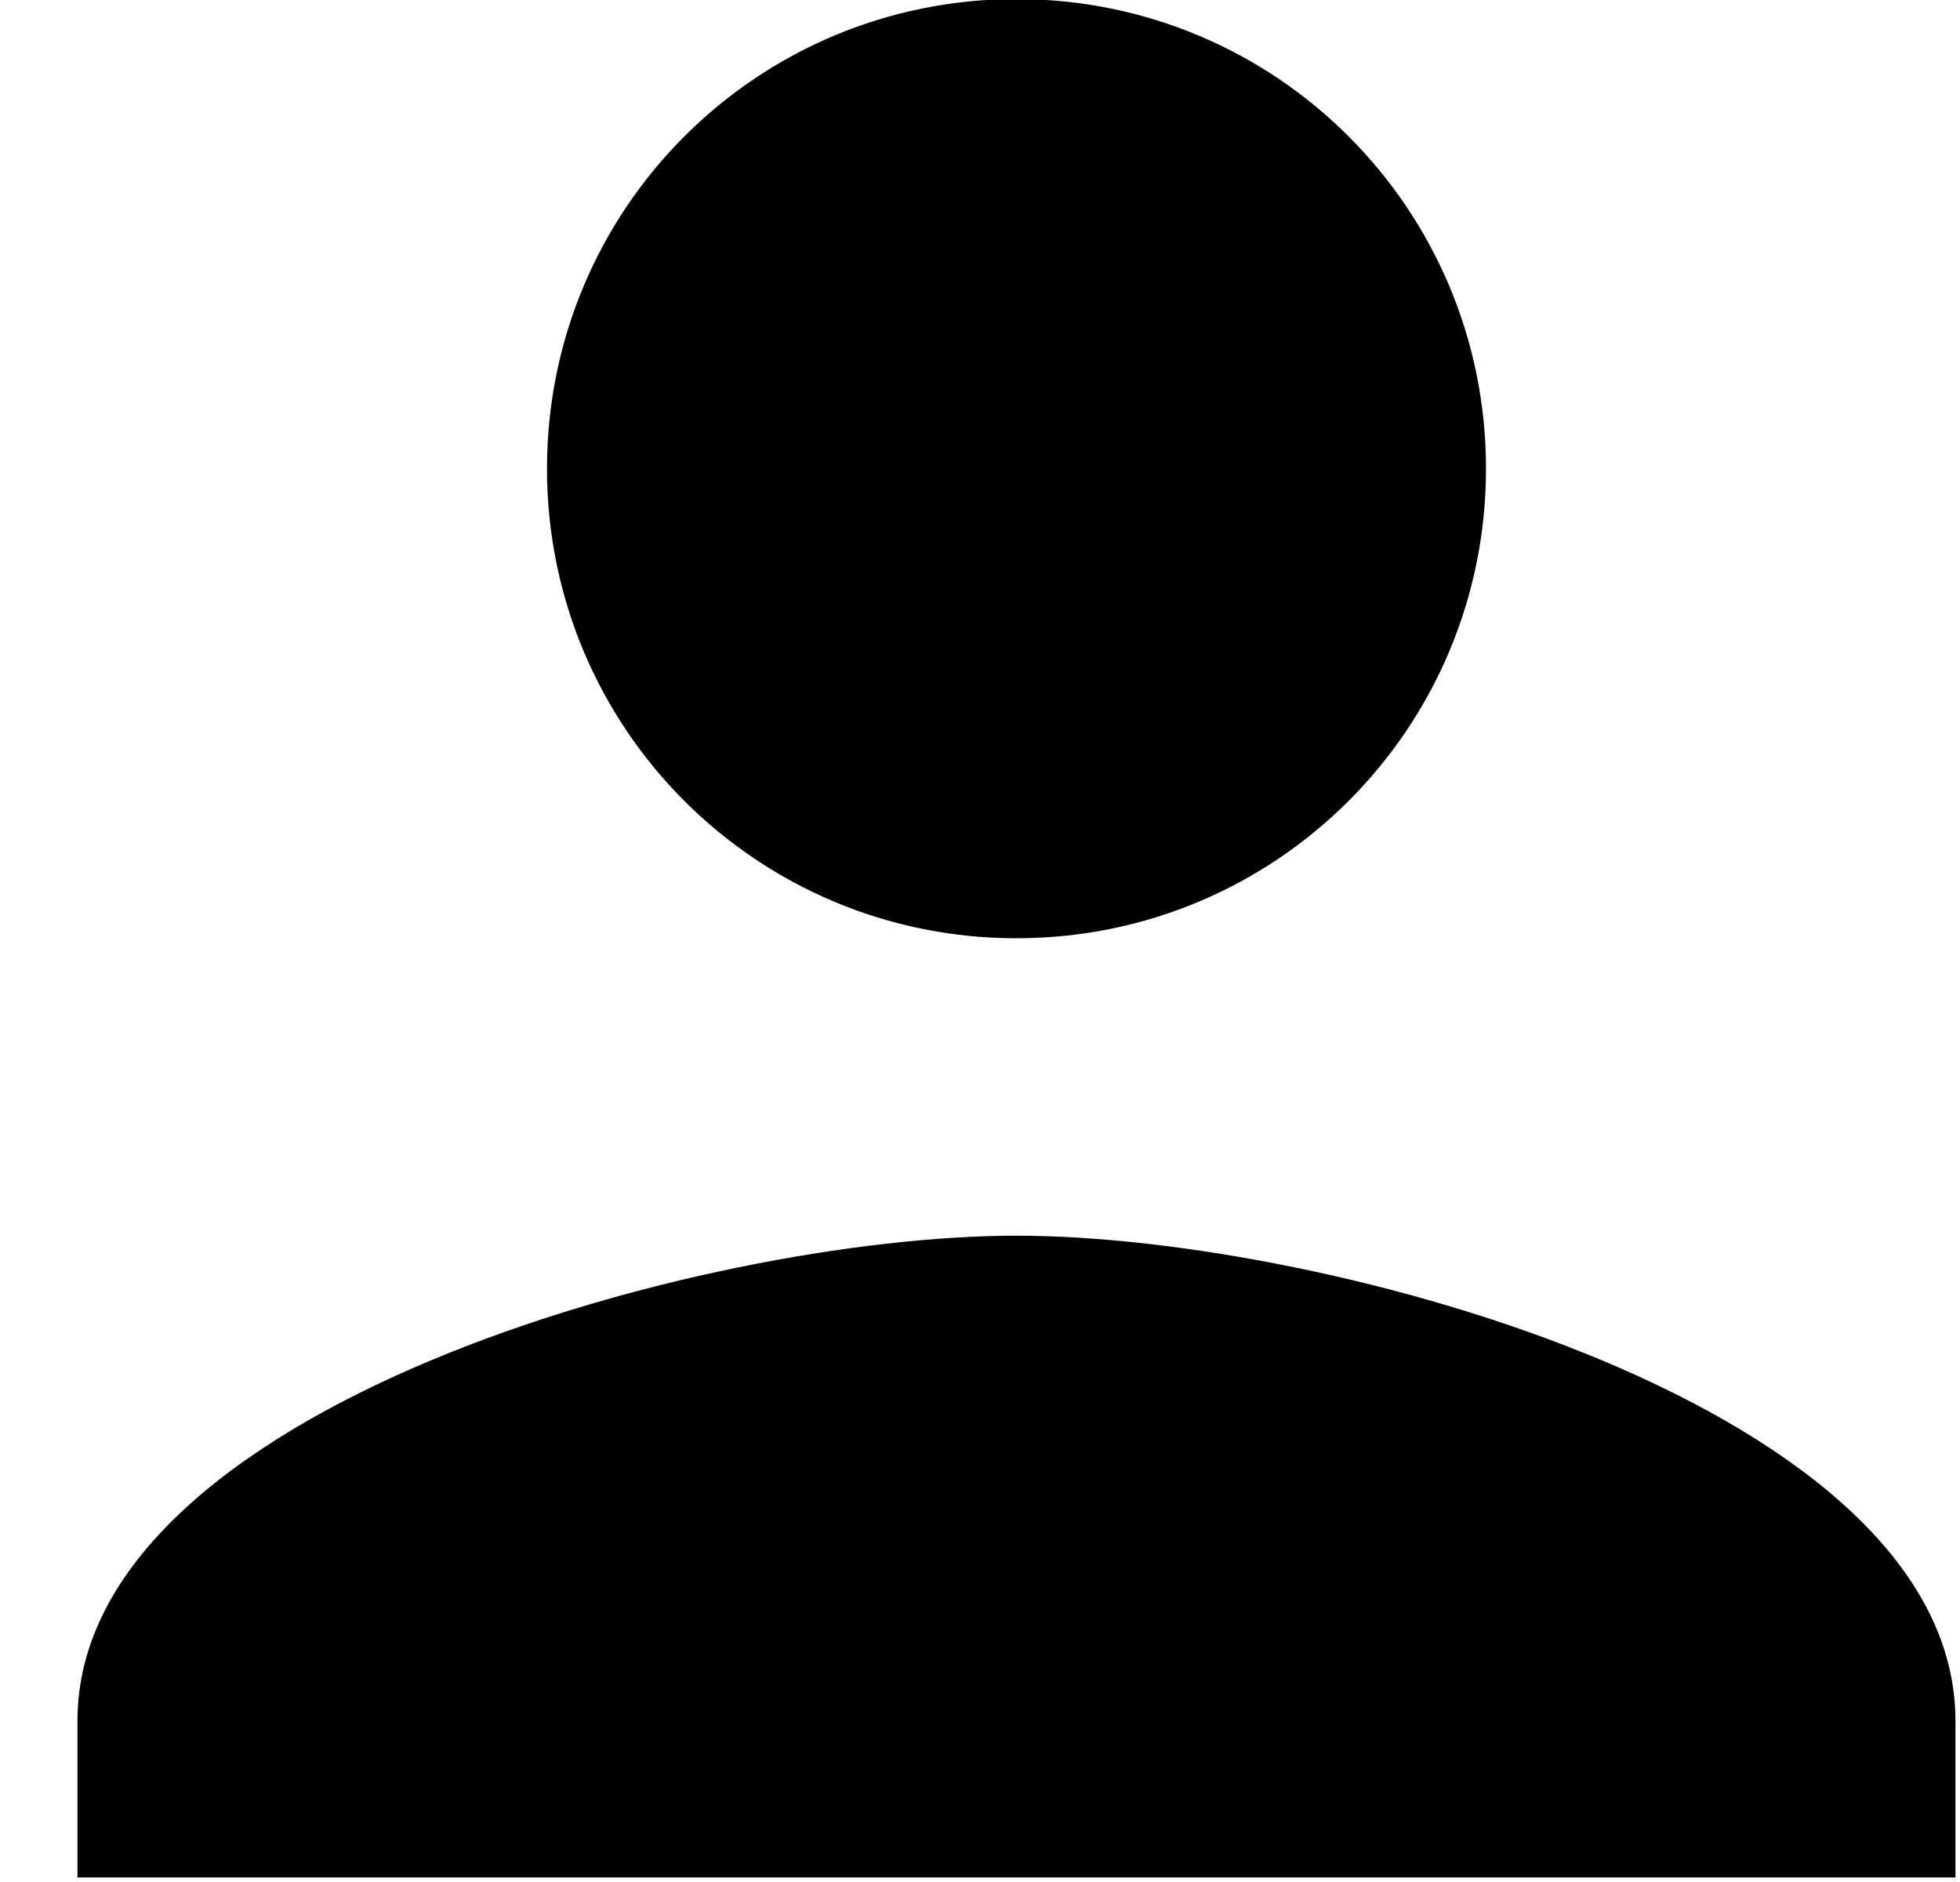 <?xml version="1.0" encoding="UTF-8" standalone="no"?>
<svg width="25px" height="24px" viewBox="0 0 25 24" version="1.1" xmlns="http://www.w3.org/2000/svg" xmlns:xlink="http://www.w3.org/1999/xlink">
    <!-- Generator: Sketch 40.3 (33839) - http://www.bohemiancoding.com/sketch -->
    <title>Fill 6</title>
    <desc>Created with Sketch.</desc>
    <defs></defs>
    <g id="SketchAppSources.com" stroke="none" stroke-width="1" fill="none" fill-rule="evenodd">
        <g id="Material-Icons" transform="translate(-899, -519)" fill="#000000">
            <g id="action" transform="translate(233, 518)">
                <path d="M684.954,6.977 C684.954,10.29 682.279,12.965 678.965,12.965 C675.652,12.965 672.977,10.29 672.977,6.977 C672.977,3.663 675.652,0.988 678.965,0.988 C682.279,0.988 684.954,3.663 684.954,6.977 L684.954,6.977 Z M666.988,22.946 C666.988,18.954 674.973,16.758 678.965,16.758 C682.958,16.758 690.942,18.954 690.942,22.946 L690.942,24.942 L666.988,24.942 L666.988,22.946 L666.988,22.946 Z" id="Fill-6"></path>
            </g>
        </g>
    </g>
</svg>